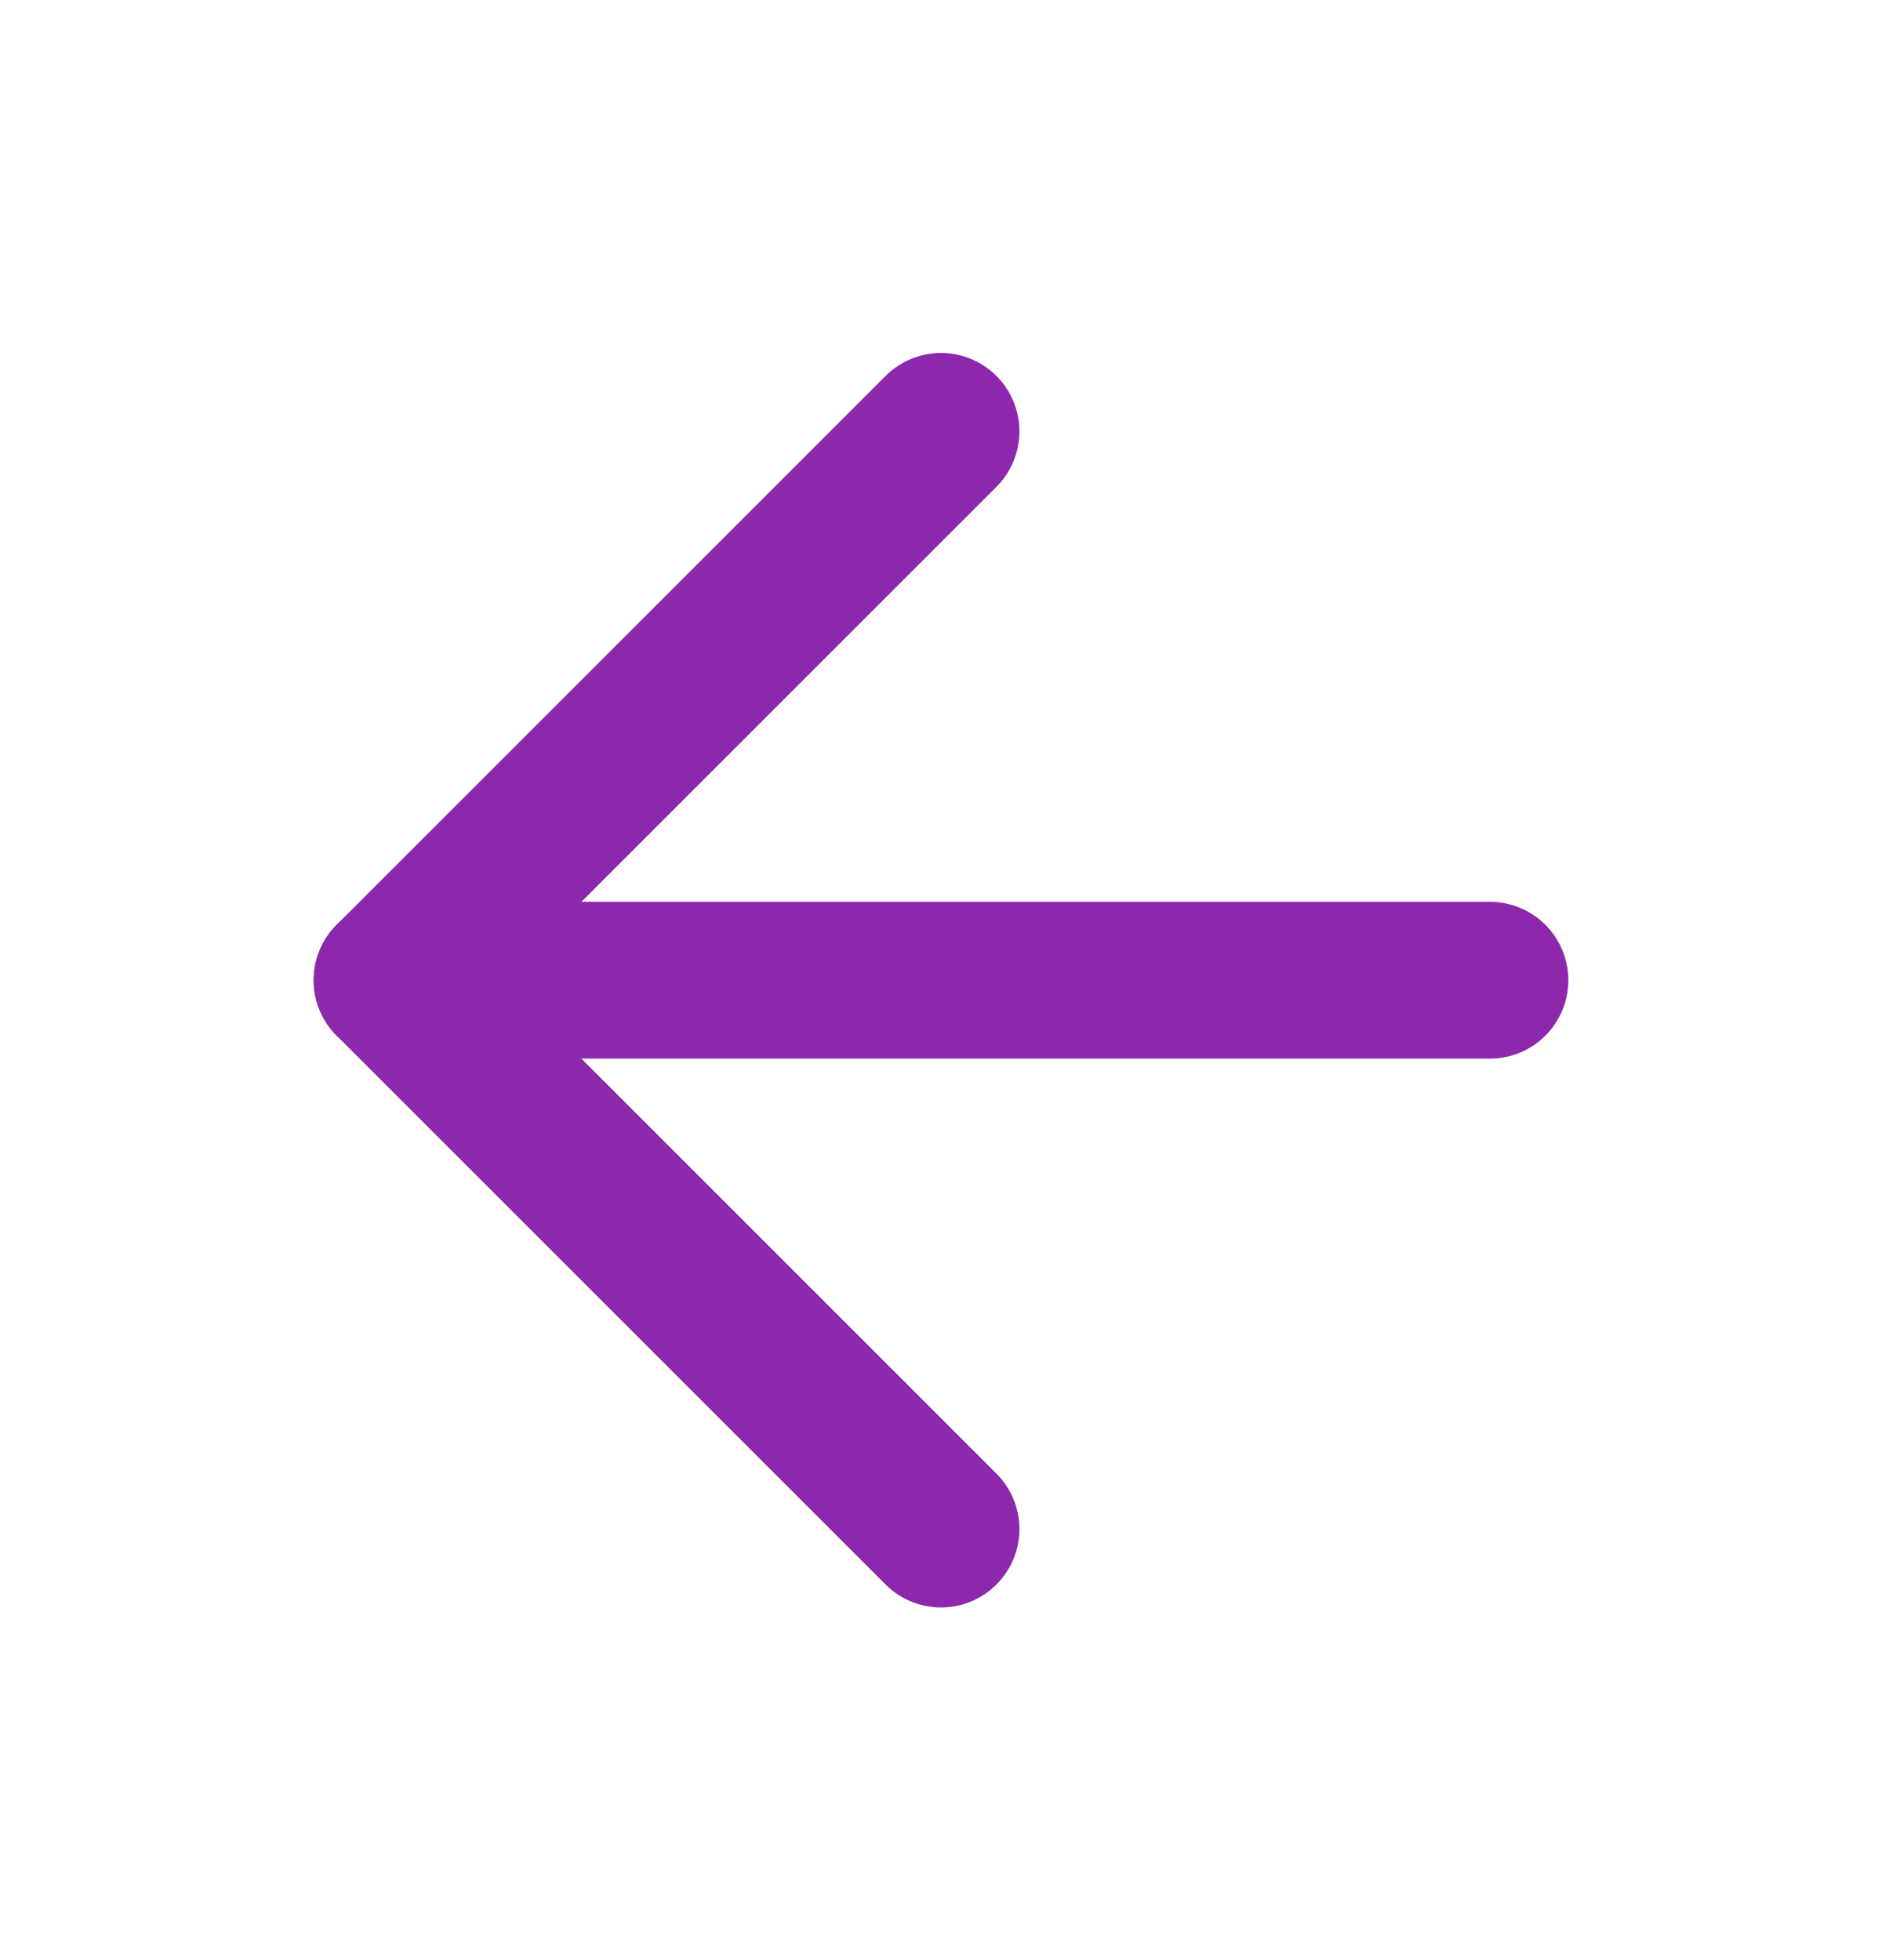 <svg width="24" height="25" viewBox="0 0 24 25" fill="none" xmlns="http://www.w3.org/2000/svg">
<path d="M19 12.502H5" stroke="#8D28AD" stroke-width="2" stroke-linecap="round" stroke-linejoin="round"/>
<path d="M12 5.502L5 12.502L12 19.502" stroke="#8D28AD" stroke-width="2" stroke-linecap="round" stroke-linejoin="round"/>
</svg>
